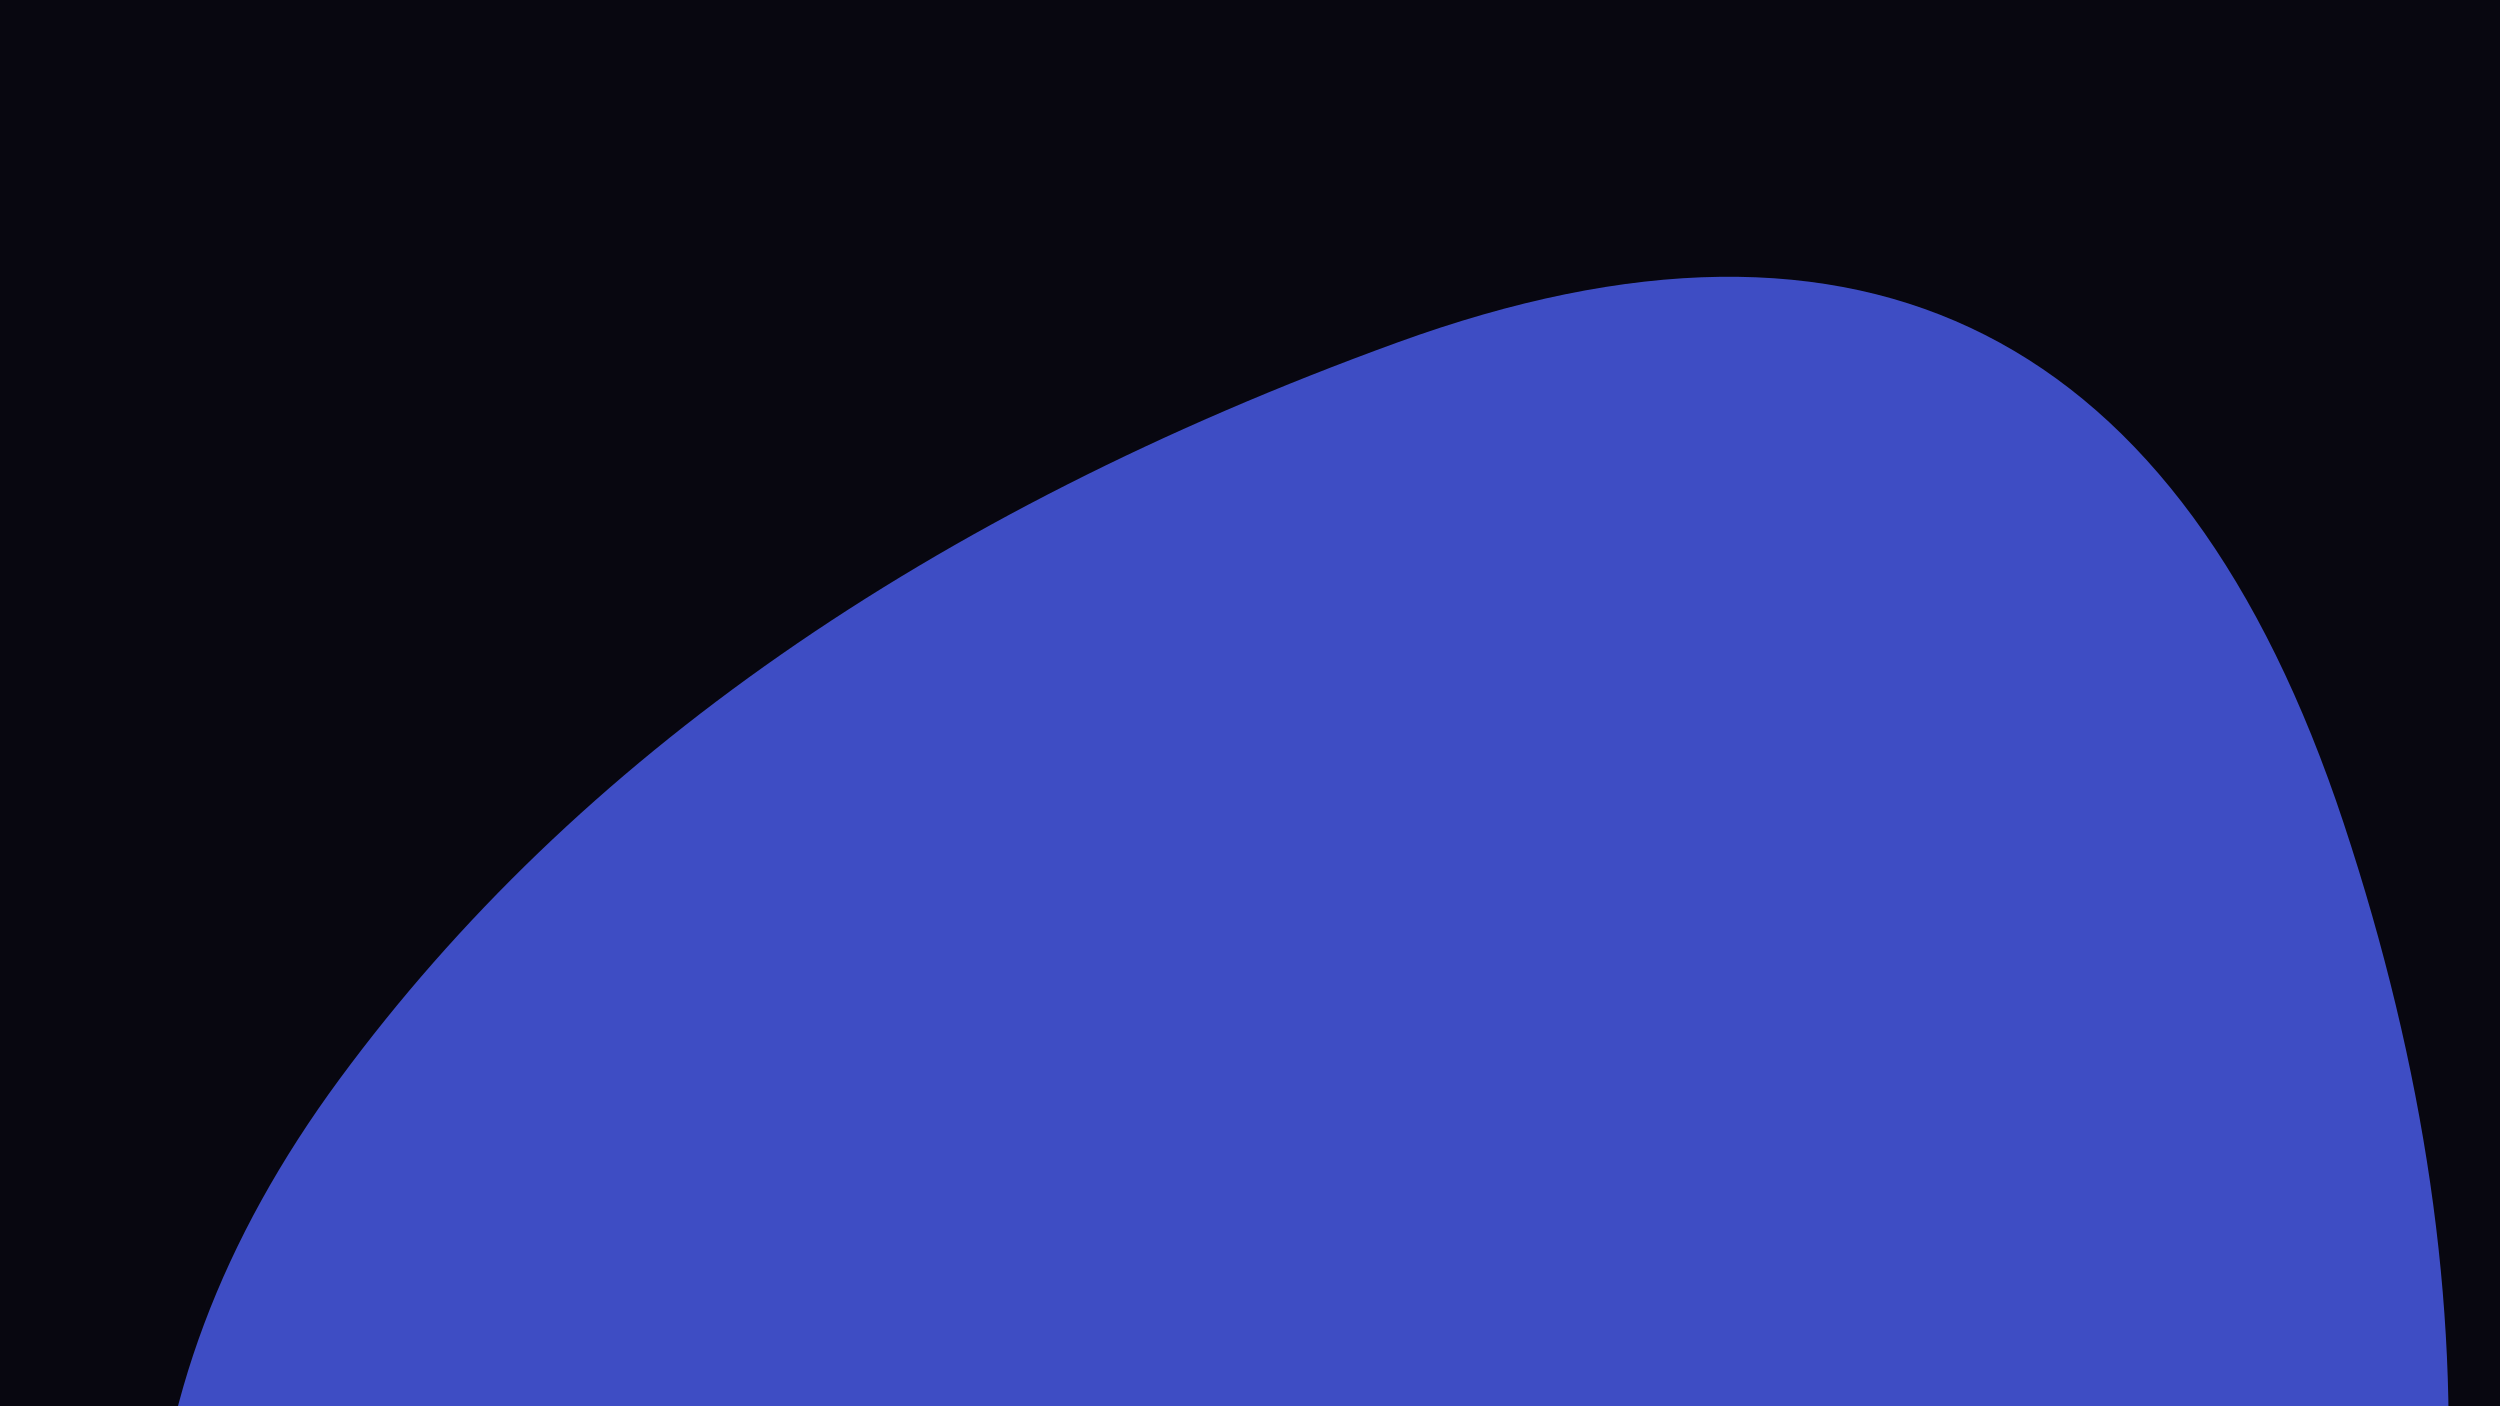 <svg class="border shadow-md" viewBox="0 0 1351.68 760.32" style="width: 1351.68px; height: 760.32px;" xmlns="http://www.w3.org/2000/svg" preserveAspectRatio="none"><rect class="bg" id="bg" x="0" y="0" width="1351.68" height="760.32" fill="#080710"/><g transform="&#10;        translate(-297.37&#10;        -130.099)&#10;        scale(1.44)&#10;                        "><path d="M1057,901Q936,1126,686.5,1107.5Q437,1089,319,882.5Q201,676,334,495.5Q467,315,731,219Q995,123,1086.5,399.5Q1178,676,1057,901Z" fill="#3e4dc4" stroke="none" stroke-width="10"/></g></svg>